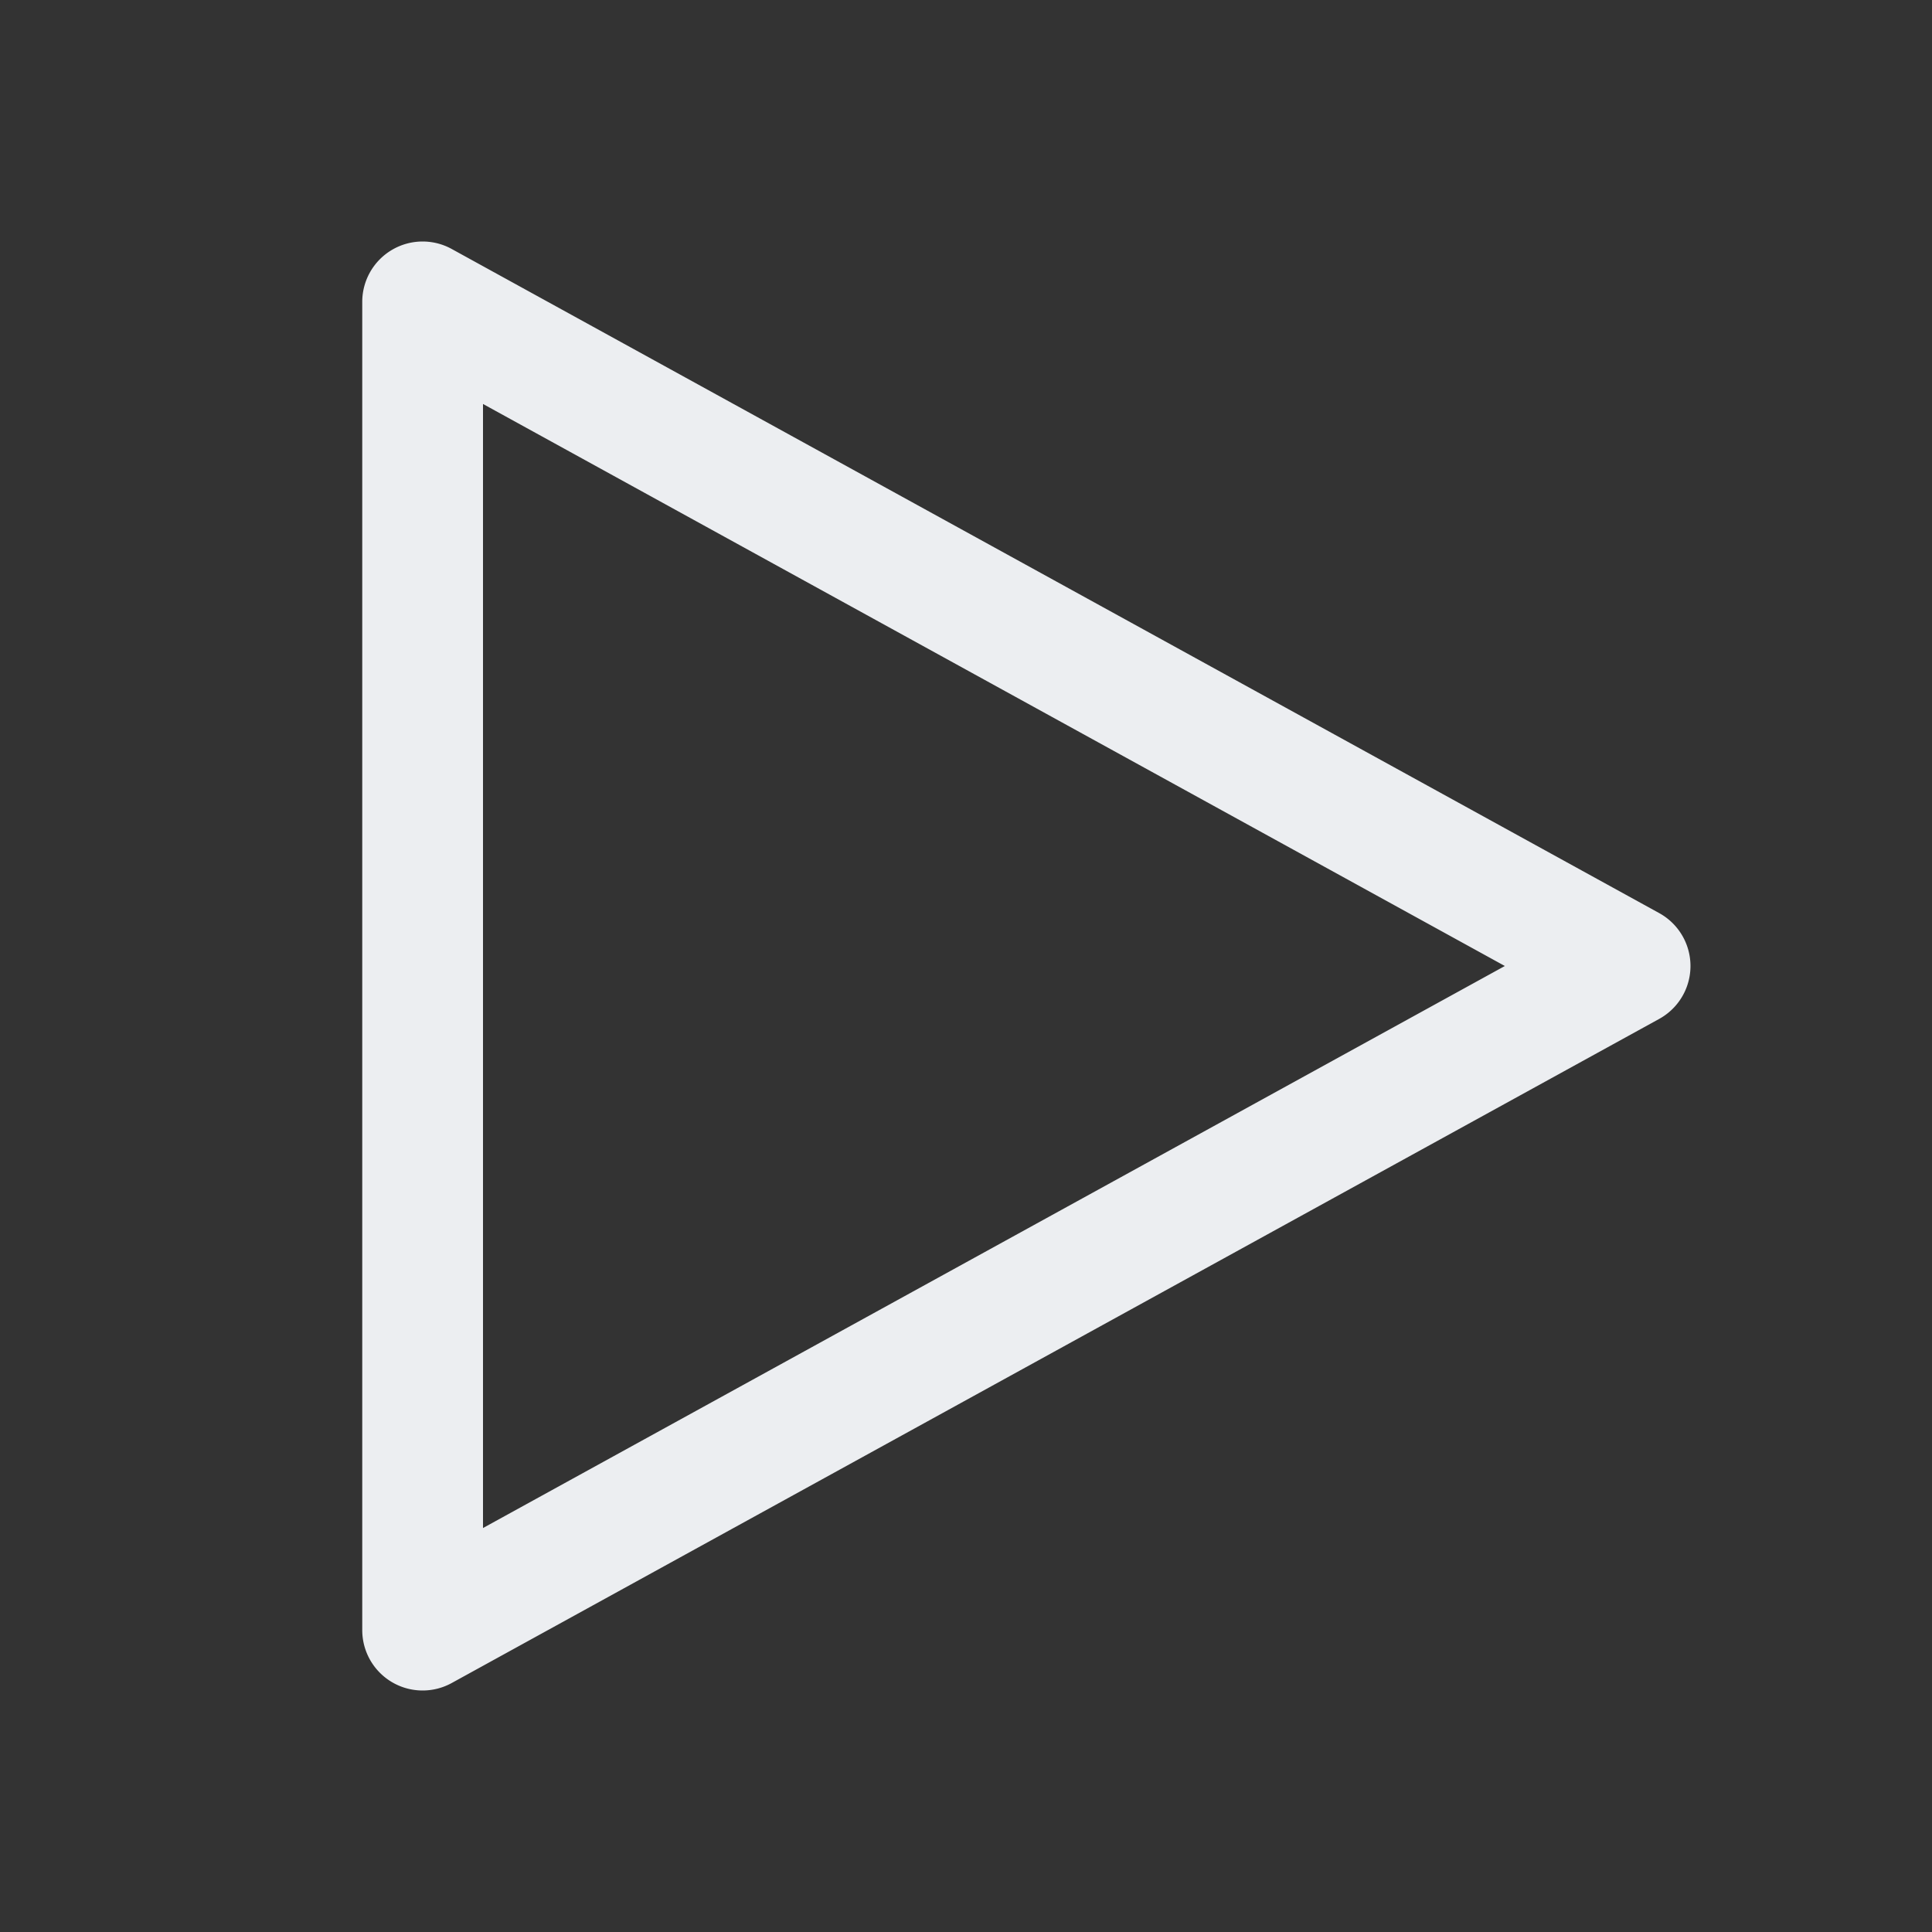 <svg xmlns="http://www.w3.org/2000/svg" xmlns:svgjs="http://svgjs.com/svgjs" xmlns:xlink="http://www.w3.org/1999/xlink" width="288" height="288"><rect width="100%" height="100%" fill="#333333" stroke="none"/><svg xmlns="http://www.w3.org/2000/svg" width="288" height="288" viewBox="0 0 32 32"><path fill="#eceef1" d="M7,28a1,1,0,0,1-1-1V5a1,1,0,0,1,1.482-.876l20,11a1,1,0,0,1,0,1.752l-20,11A1,1,0,0,1,7,28ZM8,6.691V25.309L24.925,16Z" class="color000 svgShape"/><rect width="32" height="32" fill="none" data-name="&amp;lt;Transparent Rectangle&amp;gt;"/></svg></svg>